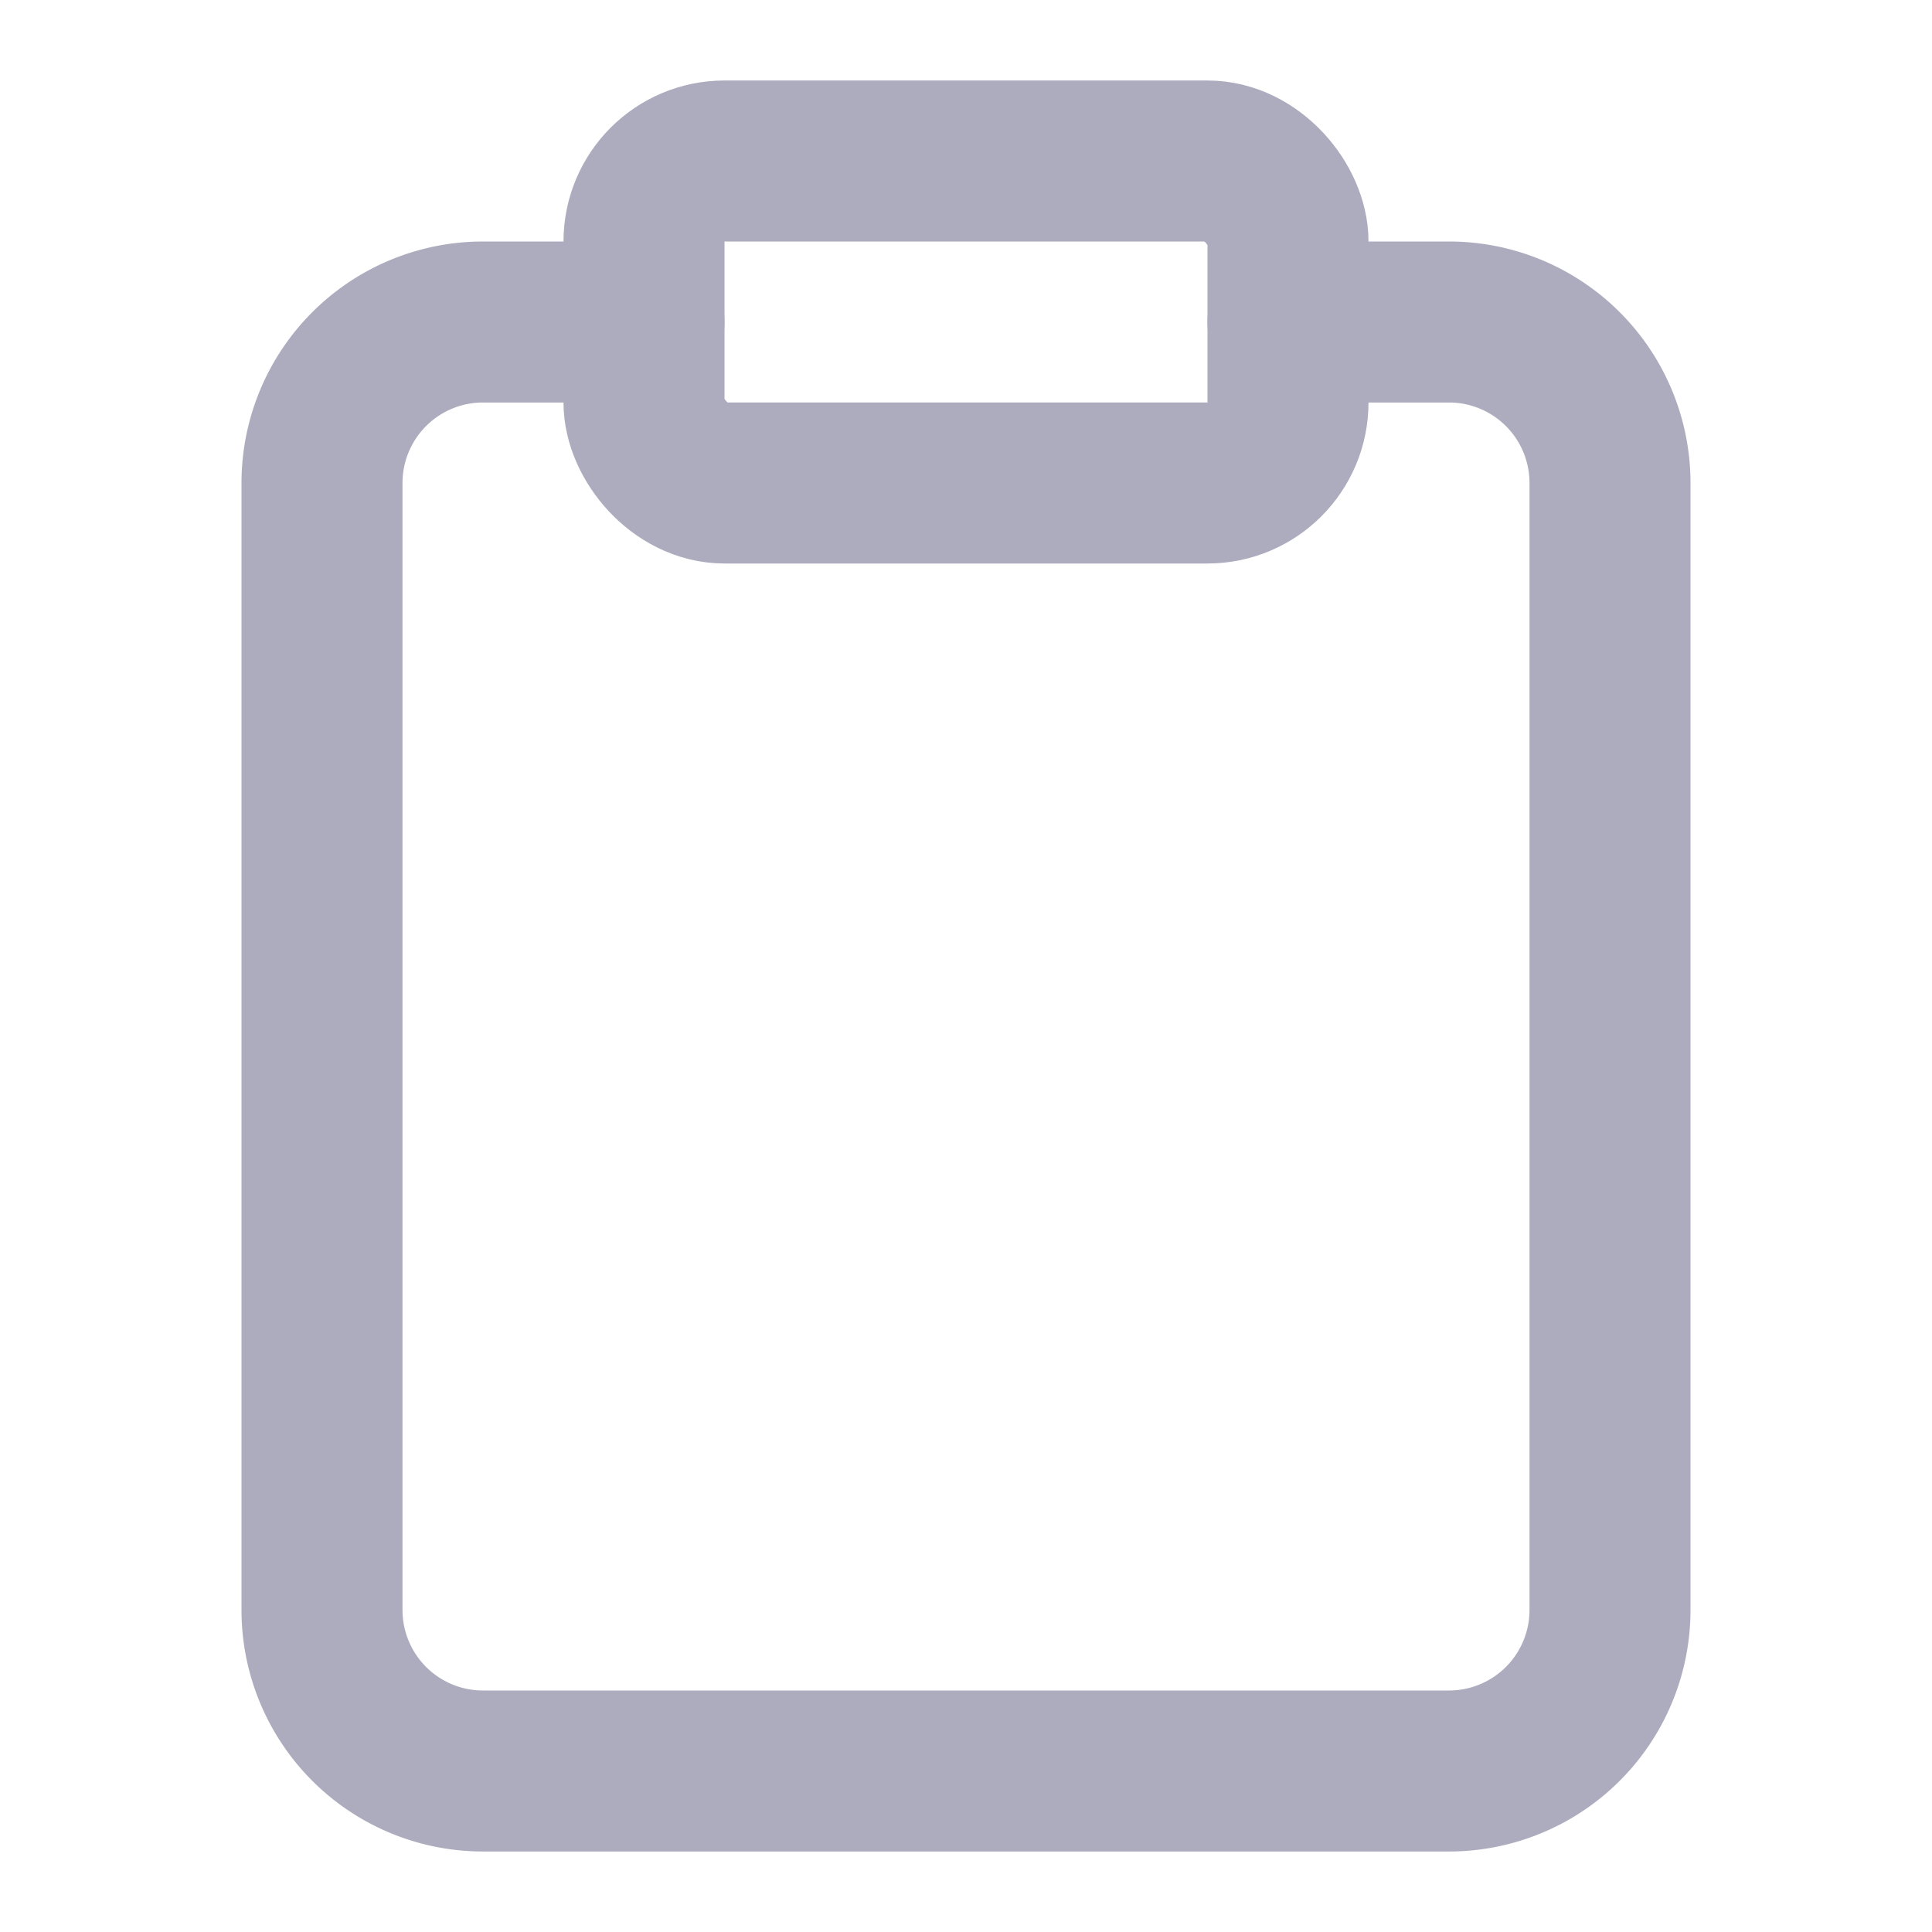 <svg stroke="currentColor" fill="none" stroke-width="2" viewBox="0 0 24 24" stroke-linecap="round" stroke-linejoin="round" class="h-4 w-4" height="1em" width="1em" xmlns="http://www.w3.org/2000/svg"><path d="M16 4h2a2 2 0 0 1 2 2v14a2 2 0 0 1-2 2H6a2 2 0 0 1-2-2V6a2 2 0 0 1 2-2h2" stroke="#ACACBE" fill="none" stroke-width="2px"></path><rect x="8" y="2" width="8" height="4" rx="1" ry="1" stroke="#ACACBE" fill="none" stroke-width="2px"></rect></svg>
